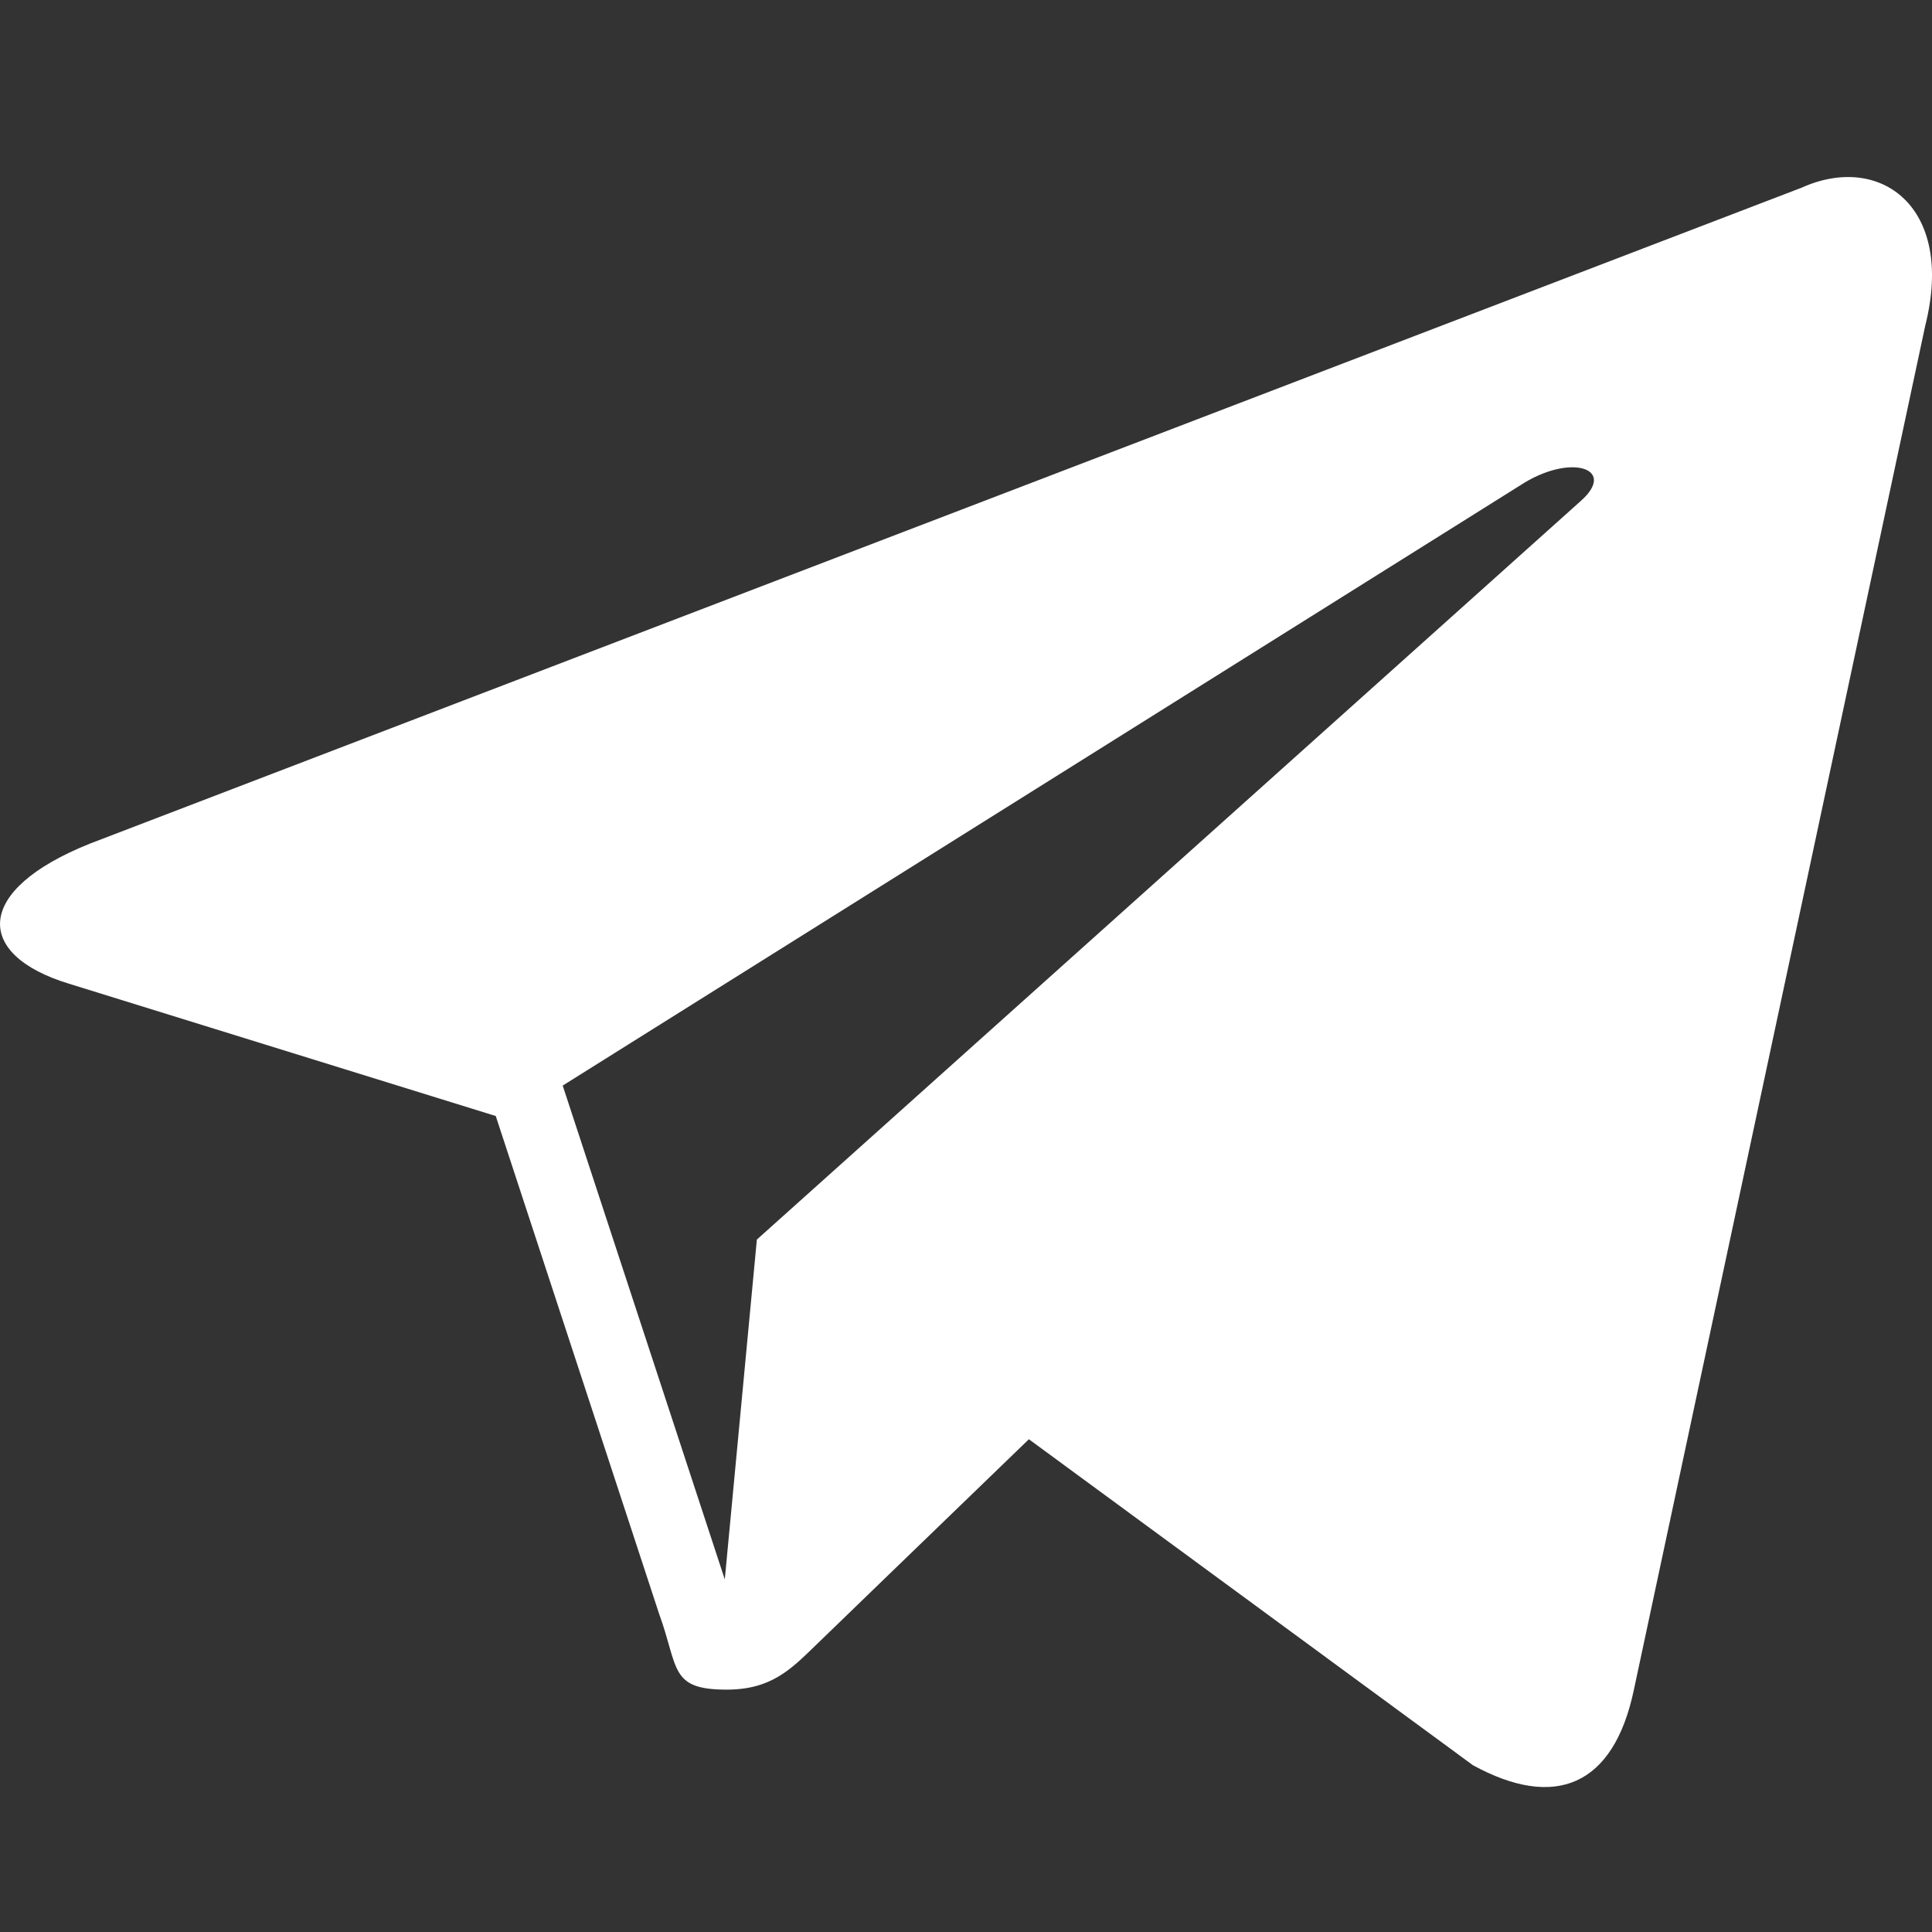 <svg width="20" height="20" viewBox="0 0 20 20" fill="none" xmlns="http://www.w3.org/2000/svg">
<rect x="0" y="0" width="20" height="20" fill="#333333" stroke="none"/>
<g clip-path="url(#clip0_32_729)">
<path fill-rule="evenodd" clip-rule="evenodd" d="M18.65 1.943L0.934 8.732C-0.275 9.214 -0.268 9.884 0.713 10.183L5.132 11.553L6.822 16.703C7.028 17.267 6.927 17.491 7.522 17.491C7.982 17.491 8.186 17.282 8.442 17.034C8.605 16.875 9.572 15.942 10.651 14.899L15.247 18.273C16.093 18.736 16.703 18.496 16.914 17.492L19.931 3.367C20.24 2.136 19.459 1.578 18.65 1.943ZM5.825 11.238L15.784 4.995C16.282 4.696 16.737 4.857 16.363 5.187L7.835 12.832L7.503 16.35L5.825 11.238Z" fill="white"/>
</g>
<defs>
<clipPath id="clip0_32_729">
<rect width="20" height="20" fill="white"/>
</clipPath>
</defs>
</svg>
